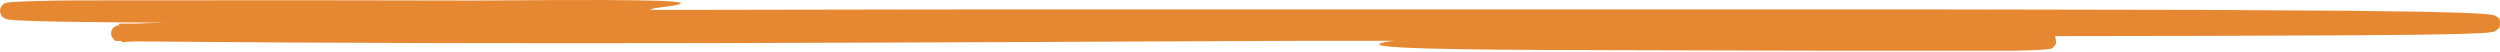 <svg width="287" height="6" viewBox="0 0 287 6" fill="none" xmlns="http://www.w3.org/2000/svg">
<path d="M286.861 2.116C286.775 2.009 286.668 1.92 286.547 1.853C286.507 1.831 286.465 1.811 286.422 1.795C286.365 1.775 286.308 1.757 286.249 1.742C286.107 1.707 286 1.69 285.899 1.672C285.133 1.579 284.467 1.556 283.772 1.515L281.716 1.439L277.617 1.34L269.435 1.235L253.079 1.136L220.36 1.077H187.646H134.335C116.564 1.077 98.793 1.077 81.029 1.13H74.63C74.916 0.997 75.224 0.914 75.539 0.885C81.938 0.12 76.887 -0.107 57.774 0.044C53.615 0.079 49.207 0.044 44.959 0.044C35.114 0.015 18.555 0.044 8.615 0.044C7.112 0.044 5.591 0.079 4.052 0.126C3.28 0.126 2.507 0.173 1.676 0.225H1.367L1.01 0.272C0.926 0.282 0.843 0.298 0.761 0.319H0.707L0.606 0.354C0.539 0.387 0.473 0.424 0.41 0.464C0.329 0.521 0.256 0.59 0.196 0.669C0.071 0.828 0.003 1.022 0 1.223C-0.004 1.458 0.076 1.687 0.226 1.871C0.285 1.935 0.351 1.994 0.422 2.046L0.535 2.116L0.612 2.151L0.773 2.204C0.916 2.235 1.06 2.259 1.206 2.274C1.64 2.32 2.026 2.338 2.395 2.355C5.526 2.489 8.639 2.519 11.728 2.548L18.995 2.612L17.07 2.653L15.519 2.711H13.659V2.921H13.511L13.333 2.98C13.251 3.011 13.175 3.054 13.107 3.108C12.969 3.211 12.864 3.351 12.804 3.511C12.756 3.645 12.74 3.789 12.758 3.931C12.775 4.072 12.825 4.208 12.905 4.328L13.243 4.701H13.962V4.8C13.962 4.865 13.962 4.8 13.962 4.835H13.992H14.176L14.61 4.8L15.495 4.754H15.685C60.335 5.168 104.978 4.87 149.669 4.684H160.013C158.991 4.8 158.409 4.929 158.332 5.075C157.975 5.734 175.687 5.734 186.102 5.763L211.103 5.827H223.58C225.663 5.827 227.751 5.827 229.842 5.827C230.888 5.827 231.933 5.827 232.991 5.775C233.52 5.775 234.043 5.74 234.601 5.699L235.053 5.658L235.213 5.629H235.344C235.451 5.483 235.403 5.874 236.045 5.016C236.04 4.723 235.998 4.431 235.92 4.147L253.786 4.118L270.119 4.053L278.294 3.978L282.394 3.896L284.455 3.82C284.8 3.82 285.144 3.785 285.507 3.75C285.725 3.737 285.941 3.708 286.154 3.662H286.244L286.374 3.61C286.516 3.552 286.641 3.46 286.737 3.341C287.153 3.336 286.98 1.83 286.861 2.116Z" fill="#E68832"/>
</svg>
